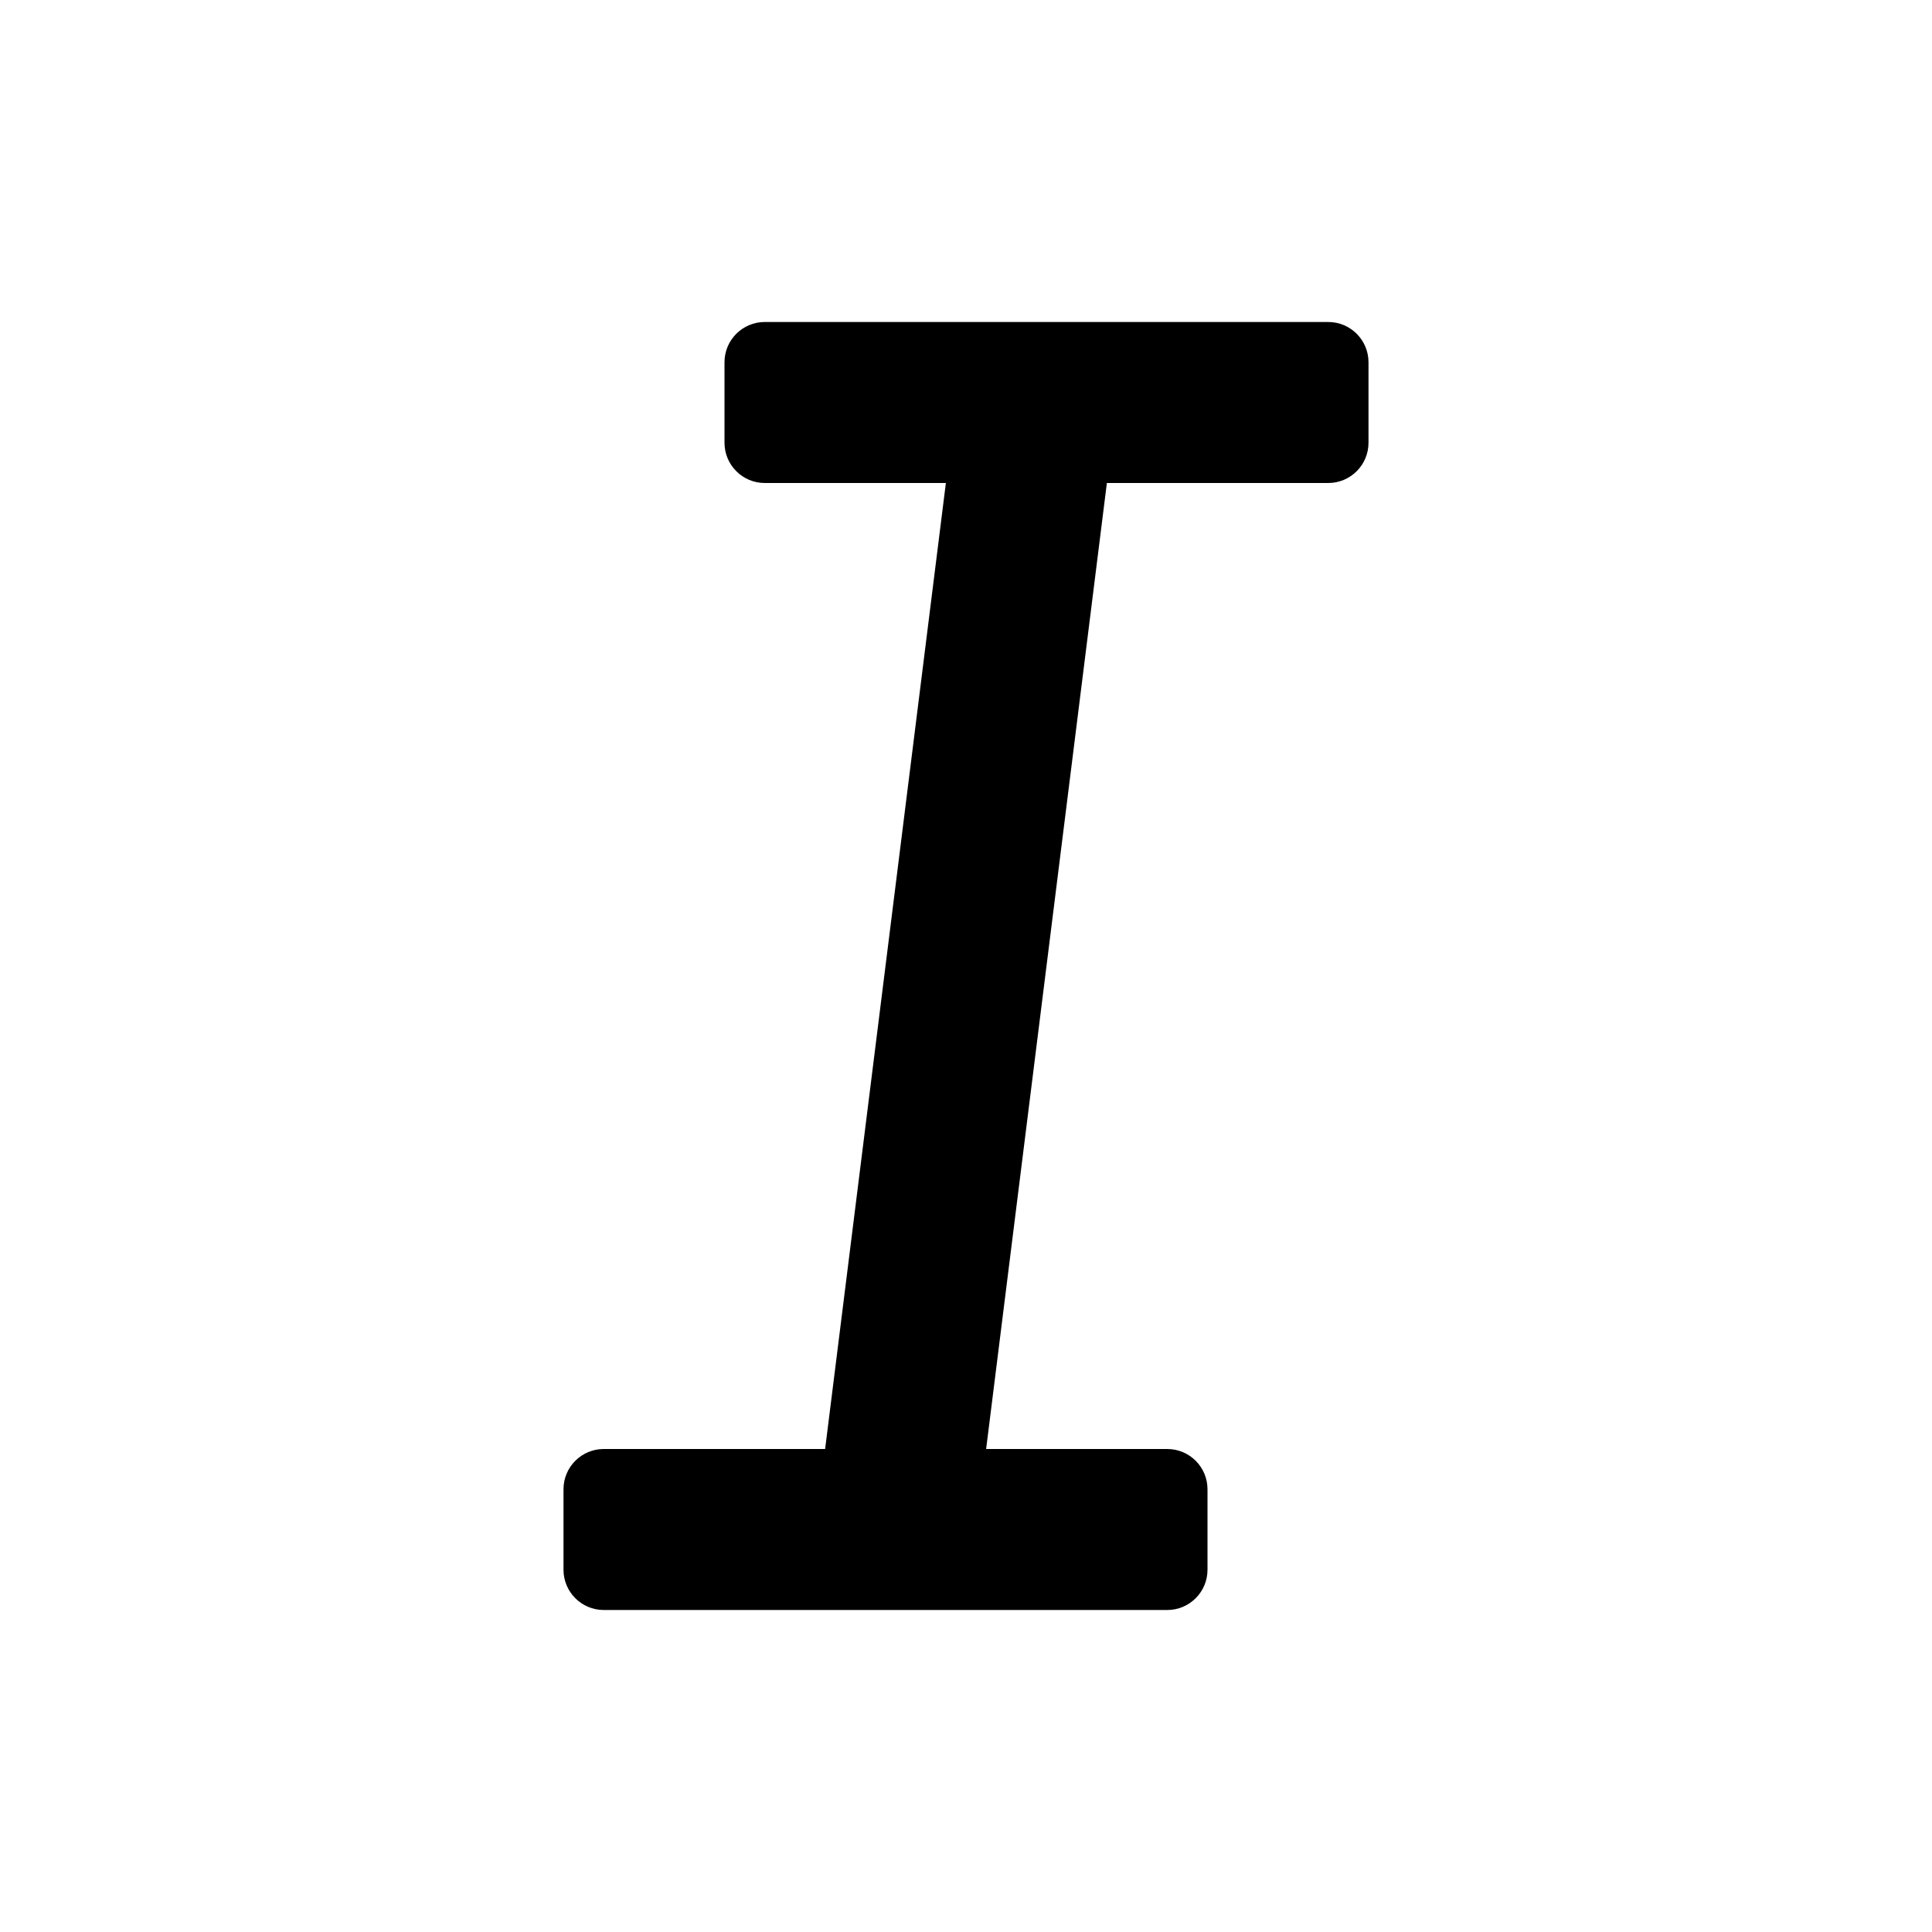 <svg aria-label="italics" width="24" height="24" viewBox="0 0 24 24" xmlns="http://www.w3.org/2000/svg">
<path d="M9 4.5C9 4.224 9.224 4 9.5 4H16.5C16.776 4 17 4.224 17 4.5V5.5C17 5.776 16.776 6 16.5 6H13.75L12.25 18H14.5C14.776 18 15 18.224 15 18.5V19.5C15 19.776 14.776 20 14.5 20H7.5C7.224 20 7 19.776 7 19.5V18.5C7 18.224 7.224 18 7.5 18H10.25L11.75 6H9.5C9.224 6 9 5.776 9 5.5V4.5Z"/>
</svg>
